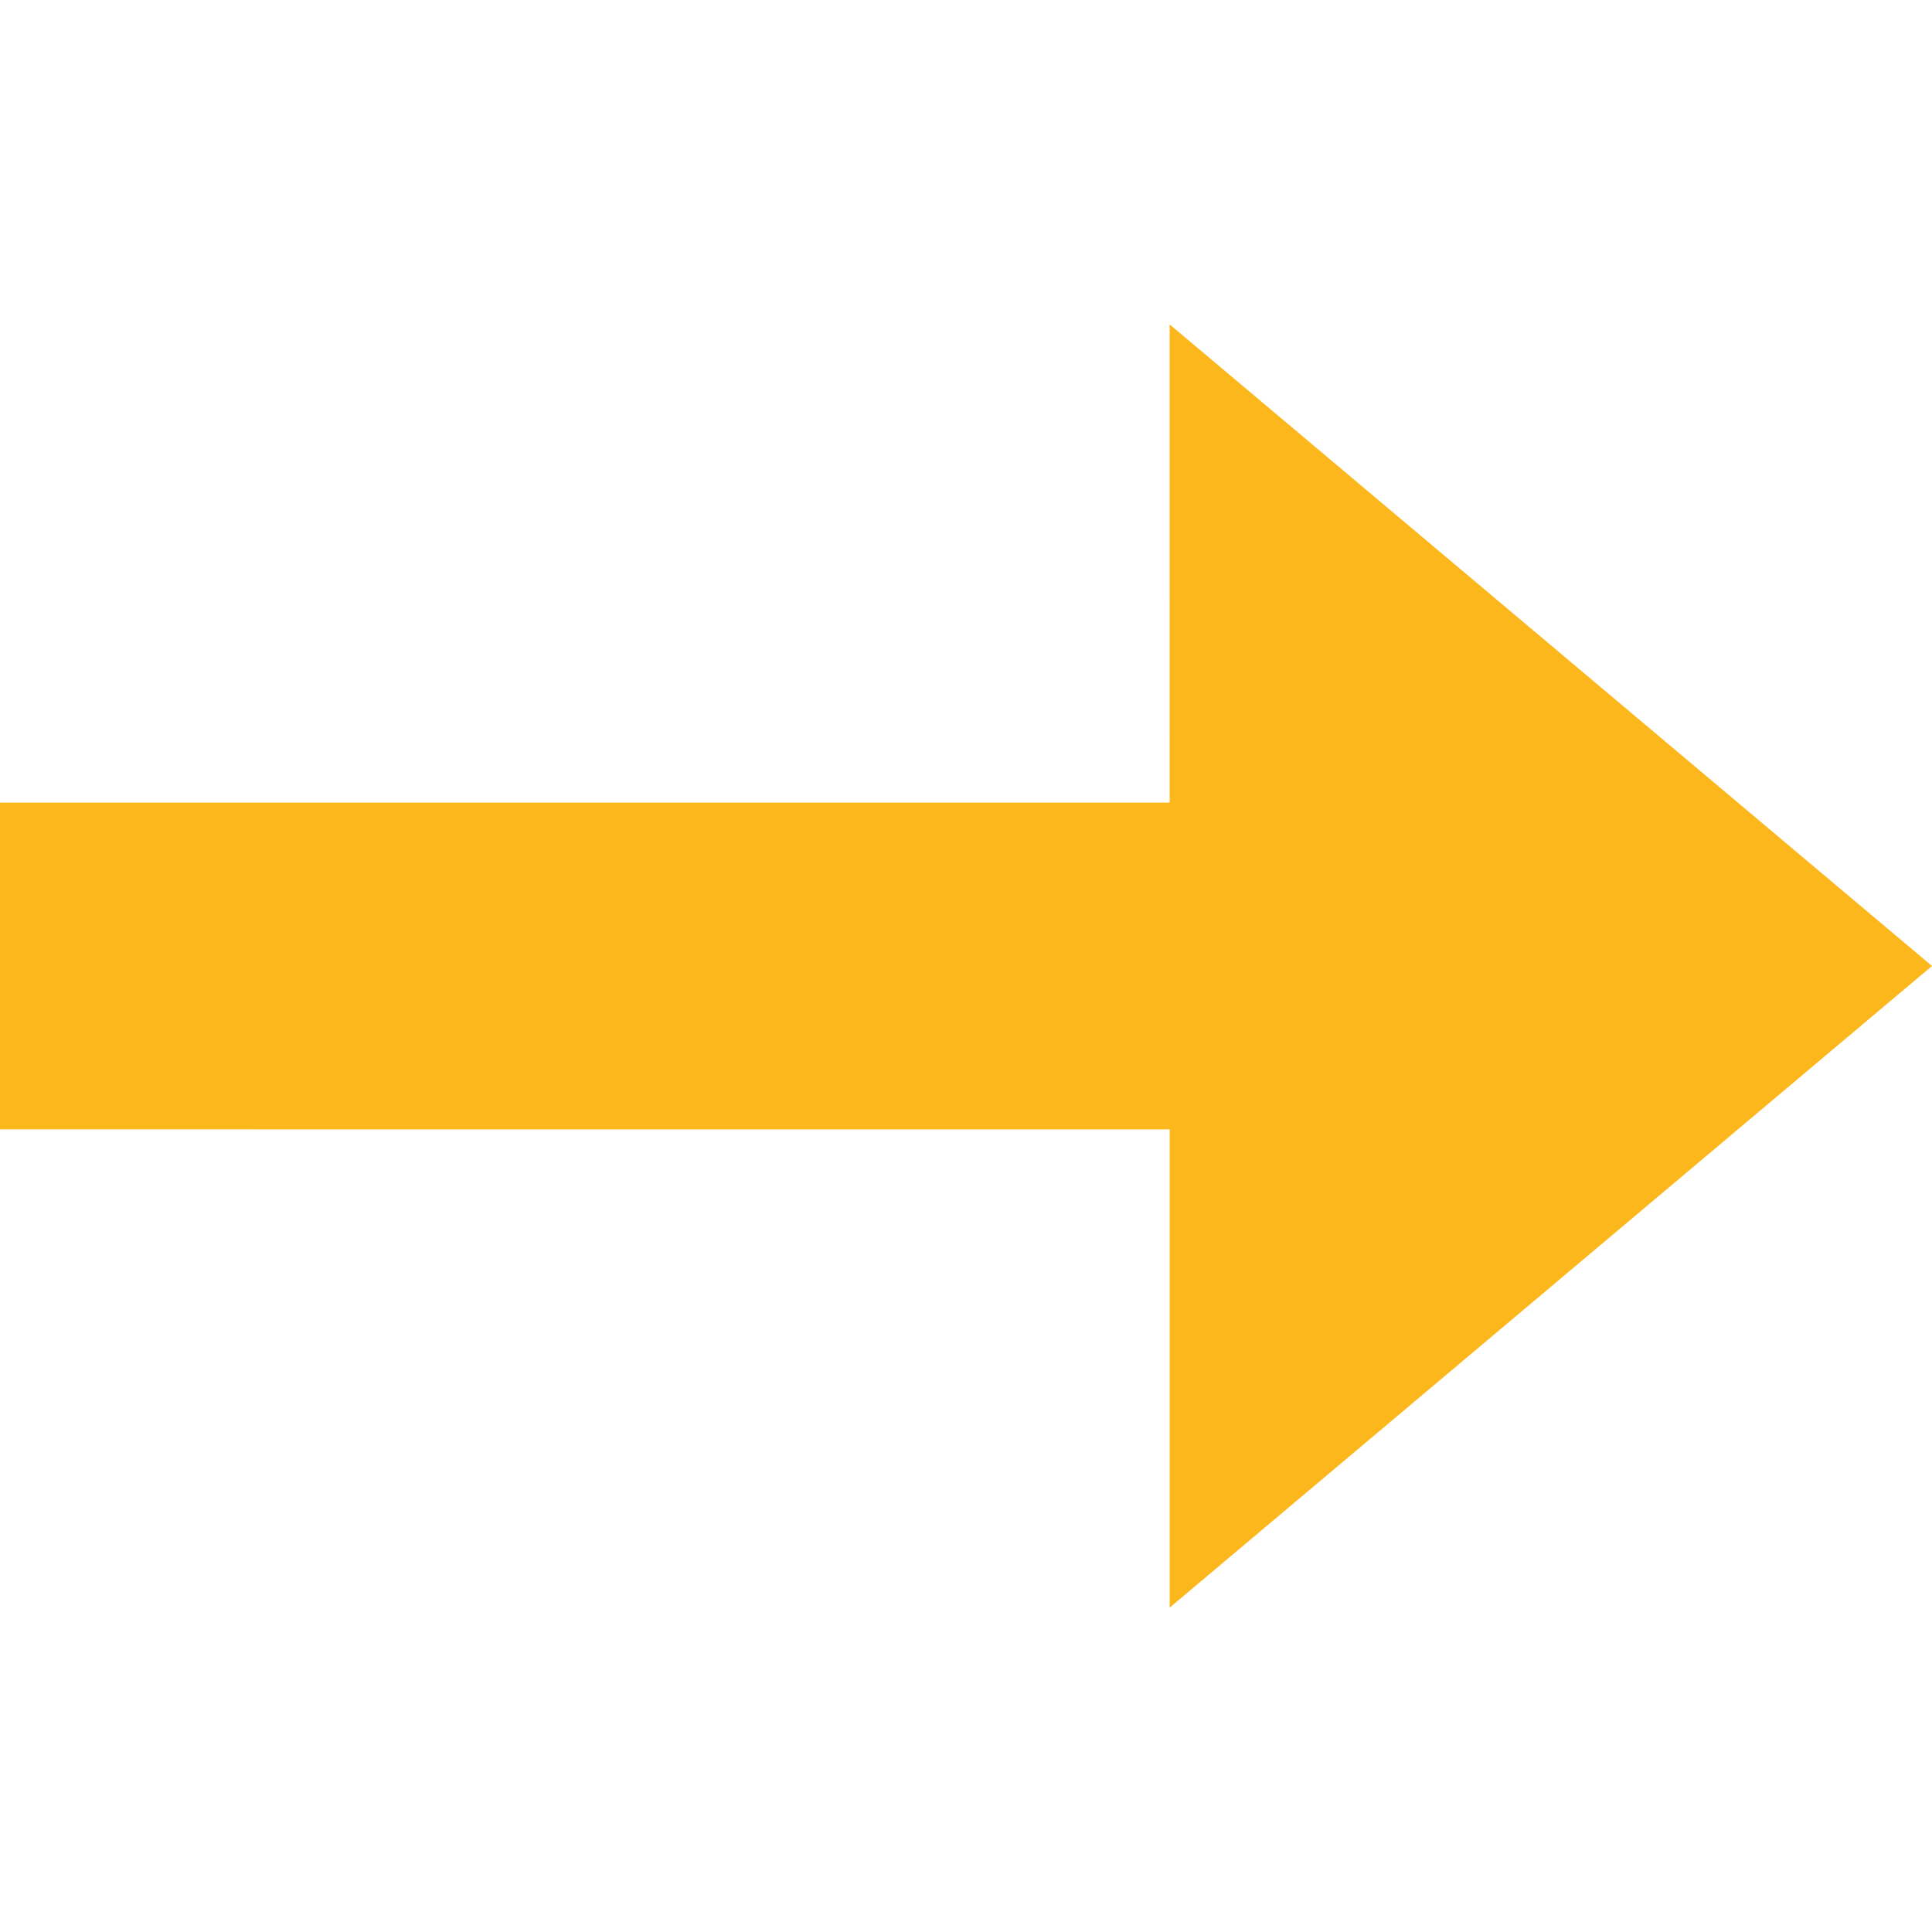 <?xml version="1.0"?>
<svg xmlns="http://www.w3.org/2000/svg" xmlns:xlink="http://www.w3.org/1999/xlink" version="1.1" id="Capa_1" x="0px" y="0px" viewBox="0 0 177.399 177.399" style="enable-background:new 0 0 177.399 177.399;" xml:space="preserve" width="512px" height="512px"><g transform="matrix(6.12323e-17 1 -1 6.12323e-17 177.399 0)"><path d="M73.698,177.399l0.001-107.401L29.787,70L88.699,0l58.914,69.997l-43.914,0.001l-0.001,107.401H73.698z" data-original="#222222" class="active-path" fill="#FBB71C"/></g> </svg>

